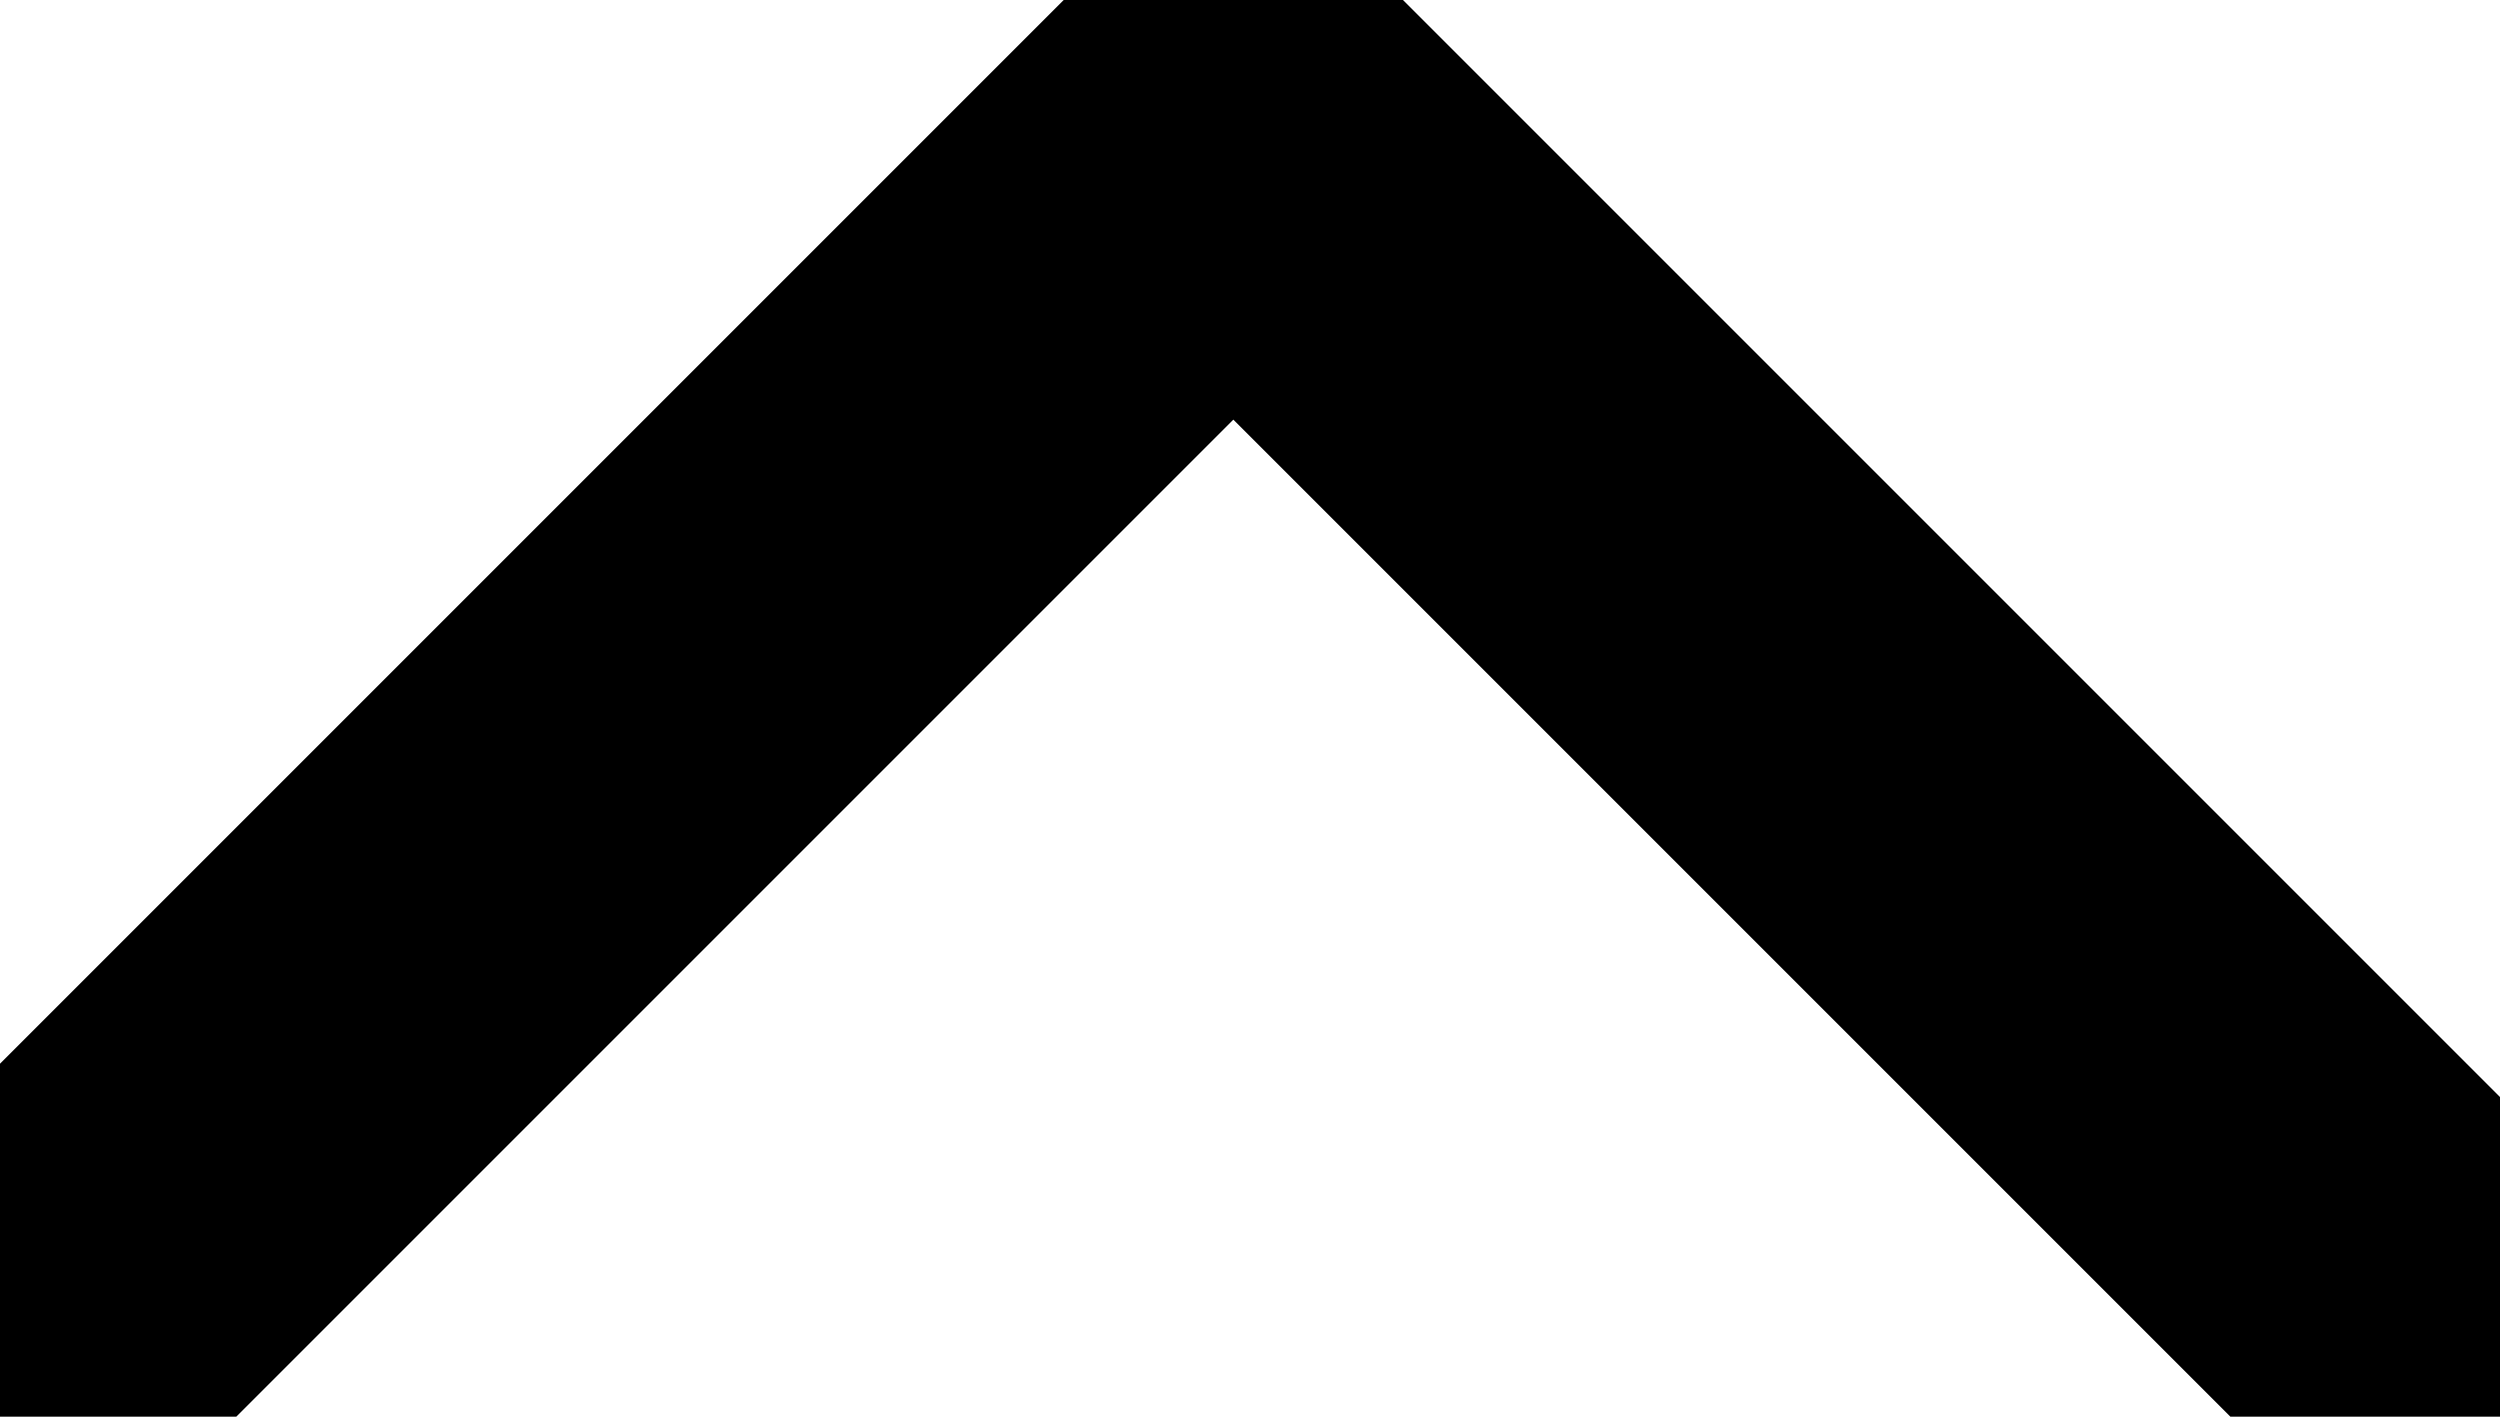 <svg width="30" height="17" viewBox="0 0 30 17" fill="none" xmlns="http://www.w3.org/2000/svg">
<path d="M28.6 15.3L14.8 1.5L1 15.3" stroke-width="5" stroke="black" stroke-linecap="square"/>
</svg>
